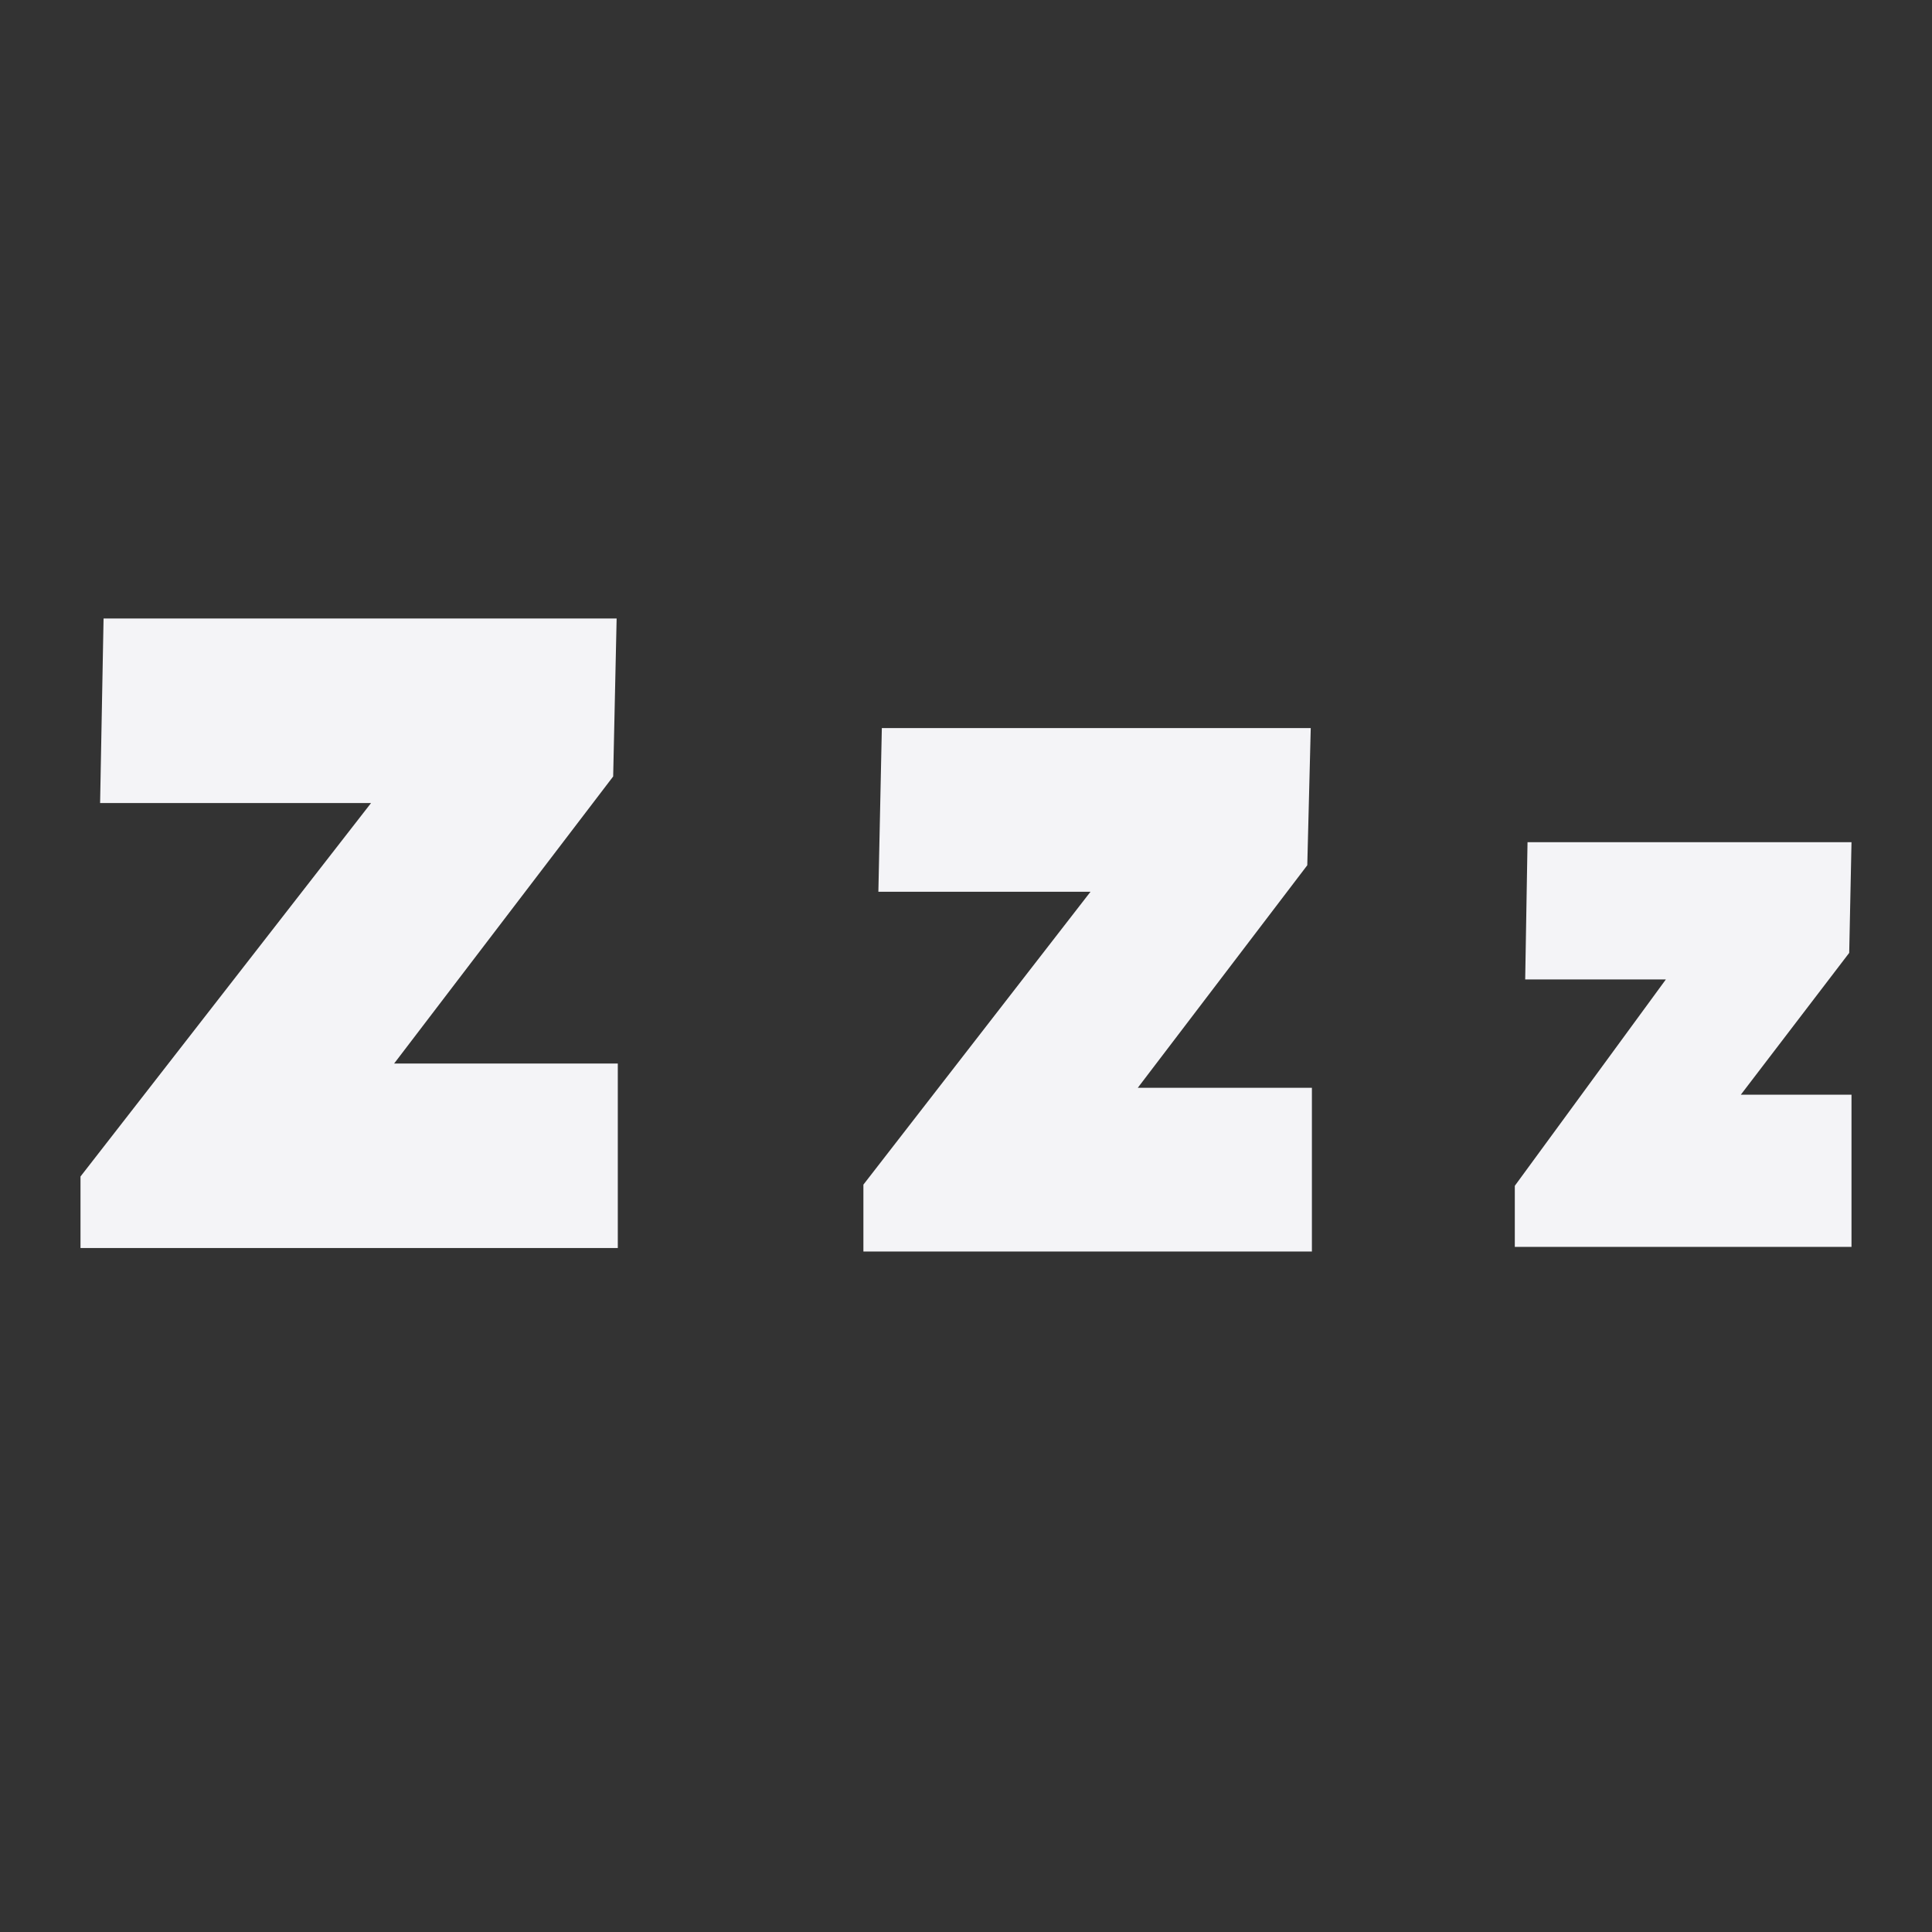 <svg xmlns="http://www.w3.org/2000/svg" width="48" height="48">
    <rect width="100%" height="100%" fill="#333333" stroke="none"/>
    id=&quot;defs3&quot;&gt;
    <path fill="#f4f4f7" d="m2.573 15.367-.086 4.584h6.732L2 29.23v1.777h13.349v-4.584H9.792l5.442-7.132.086-3.925H2.573zm19.336 2.722-.086 4.067h5.27l-5.642 7.276v1.662h11.143v-4.068h-4.326l4.211-5.529.086-3.408H21.91zm16.042 2.835-.058 3.41h3.495l-3.753 5.127v1.518H46v-3.781h-2.75l2.693-3.524.057-2.75h-8.05z"/>
</svg>
